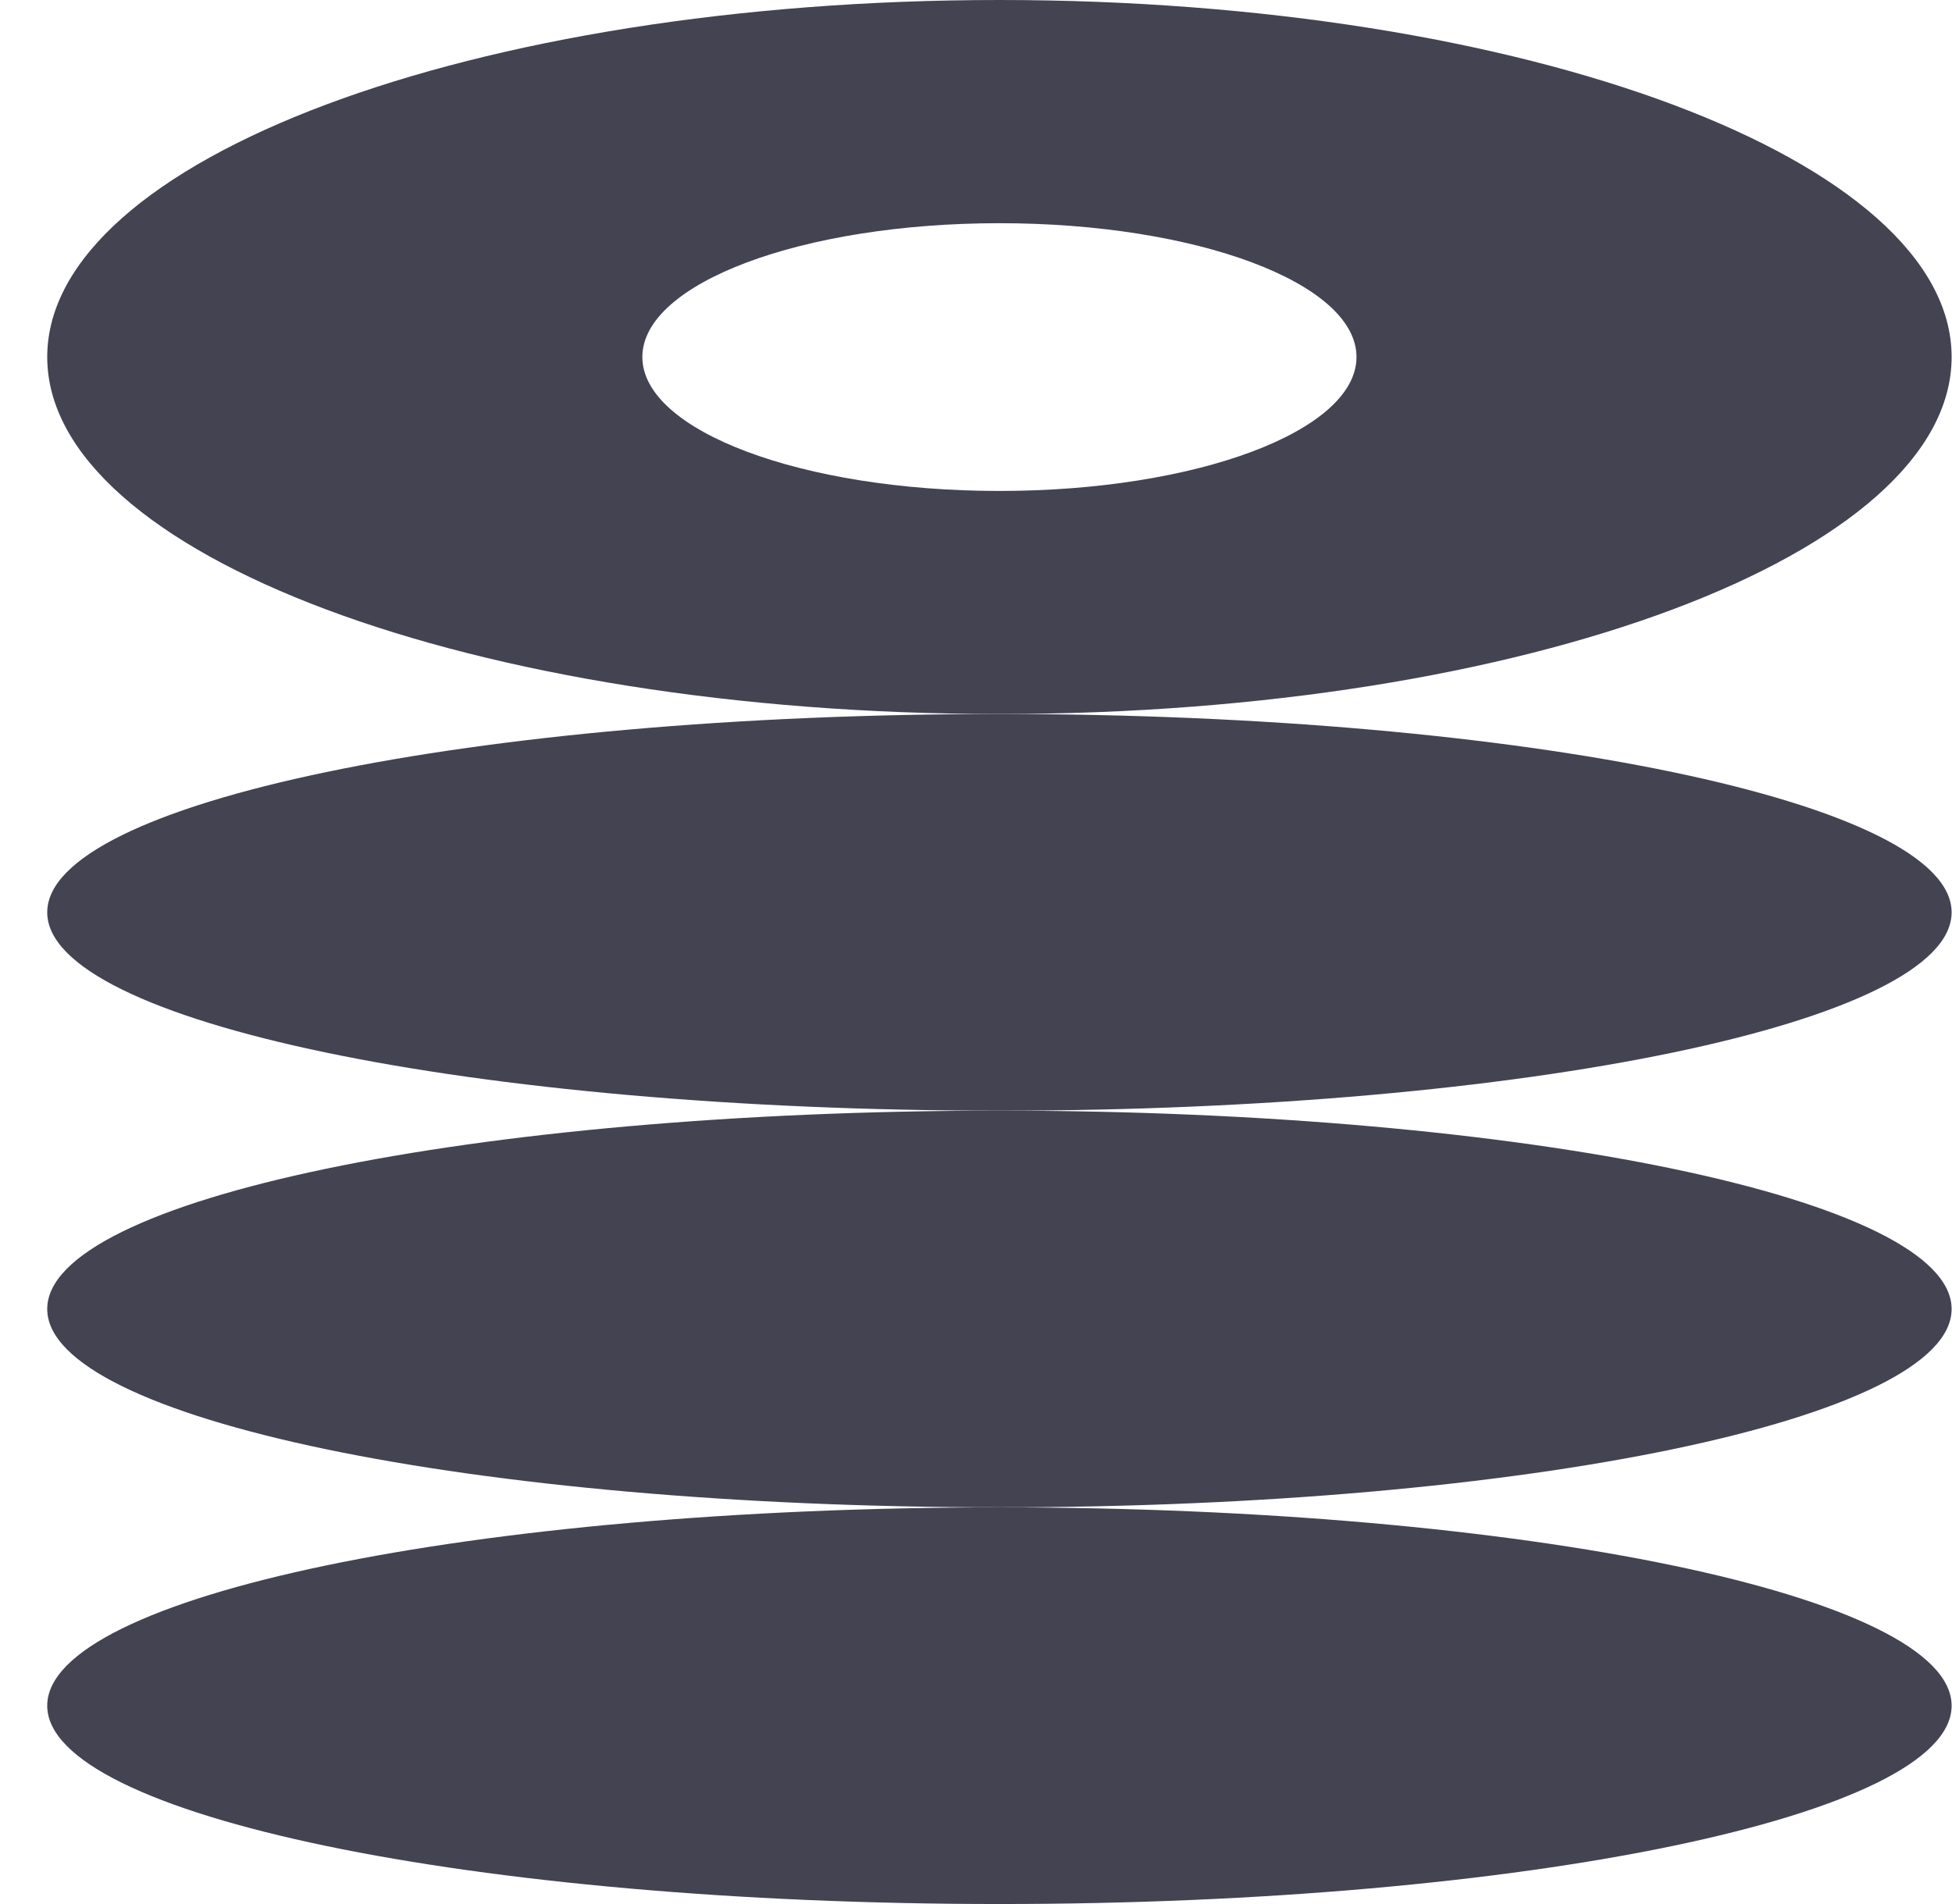 <svg width="41" height="40" viewBox="0 0 41 40" fill="none" xmlns="http://www.w3.org/2000/svg">
<g clip-path="url(#clip0_968_49583)">
<path d="M20.992 40C32.037 40 40.992 38.135 40.992 35.834C40.992 33.532 32.037 31.667 20.992 31.667C9.946 31.667 0.992 33.532 0.992 35.834C0.992 38.135 9.946 40 20.992 40Z" fill="#434352"/>
<path d="M20.992 31.666C32.037 31.666 40.992 29.801 40.992 27.5C40.992 25.198 32.037 23.333 20.992 23.333C9.946 23.333 0.992 25.198 0.992 27.5C0.992 29.801 9.946 31.666 20.992 31.666Z" fill="#434352"/>
<path d="M20.992 23.333C32.037 23.333 40.992 21.468 40.992 19.167C40.992 16.866 32.037 15 20.992 15C9.946 15 0.992 16.866 0.992 19.167C0.992 21.468 9.946 23.333 20.992 23.333Z" fill="#434352"/>
<path d="M20.992 0C9.947 0 0.992 3.358 0.992 7.5C0.992 11.642 9.947 15 20.992 15C32.036 15 40.992 11.642 40.992 7.5C40.992 3.358 32.036 0 20.992 0ZM20.992 10.314C16.85 10.314 13.492 9.053 13.492 7.5C13.492 5.947 16.85 4.689 20.992 4.689C25.133 4.689 28.492 5.947 28.492 7.5C28.492 9.053 25.133 10.314 20.992 10.314Z" fill="#434352"/>
</g>
<defs>
<clipPath id="clip0_968_49583">
<rect width="40" height="40" fill="white" transform="translate(0.992)"/>
</clipPath>
</defs>
</svg>
